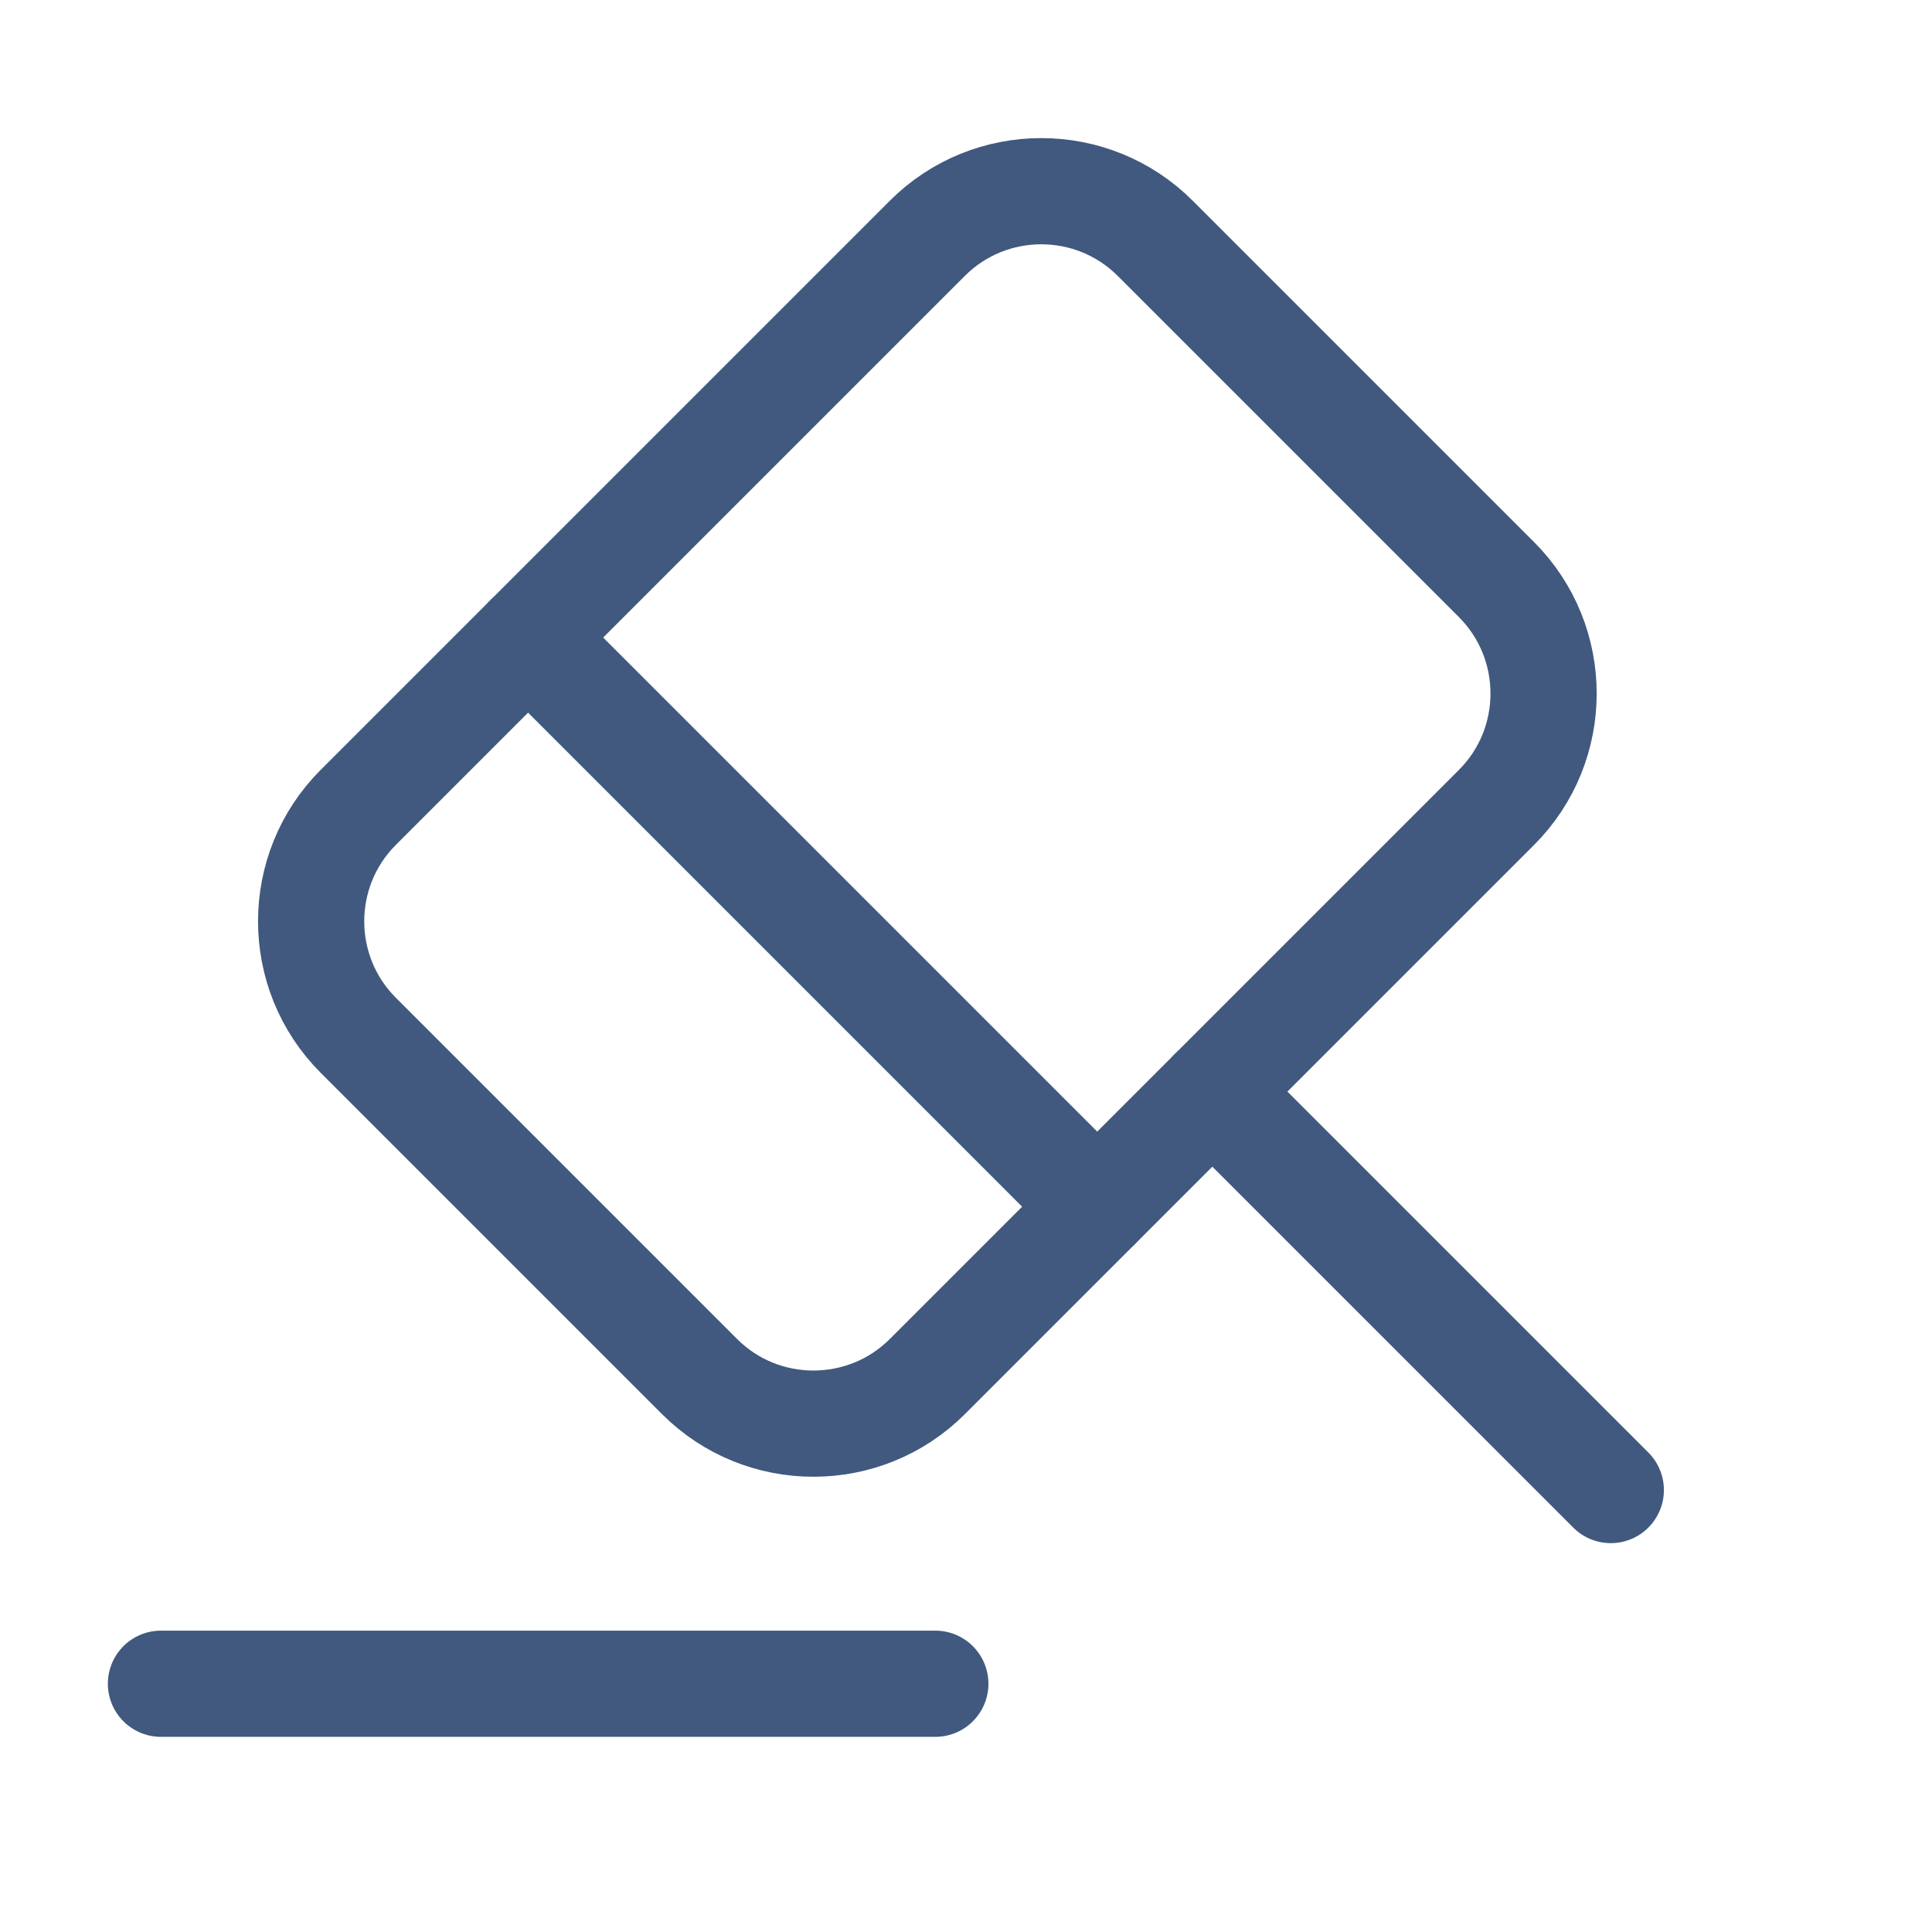 <svg width="74" height="74" viewBox="0 0 74 74" fill="none" xmlns="http://www.w3.org/2000/svg">
<path d="M61.697 57.072L46.435 41.81" stroke="#41597E" stroke-width="4.068" stroke-miterlimit="10" stroke-linecap="round" stroke-linejoin="round"/>
<path d="M46.435 41.81L35.52 52.725C33.115 55.13 29.199 55.13 26.794 52.725L13.721 39.652C11.316 37.247 11.316 33.331 13.721 30.926L35.52 9.127C37.925 6.722 41.841 6.722 44.246 9.127L57.319 22.2C59.724 24.605 59.724 28.521 57.319 30.926L46.435 41.81Z" stroke="#41597E" stroke-width="4.068" stroke-miterlimit="10" stroke-linecap="round" stroke-linejoin="round"/>
<path d="M6.165 64.491H35.825" stroke="#41597E" stroke-width="4.068" stroke-miterlimit="10" stroke-linecap="round" stroke-linejoin="round"/>
<path d="M20.227 24.42L42.026 46.219" stroke="#41597E" stroke-width="4.068" stroke-miterlimit="10" stroke-linecap="round" stroke-linejoin="round"/>
</svg>
